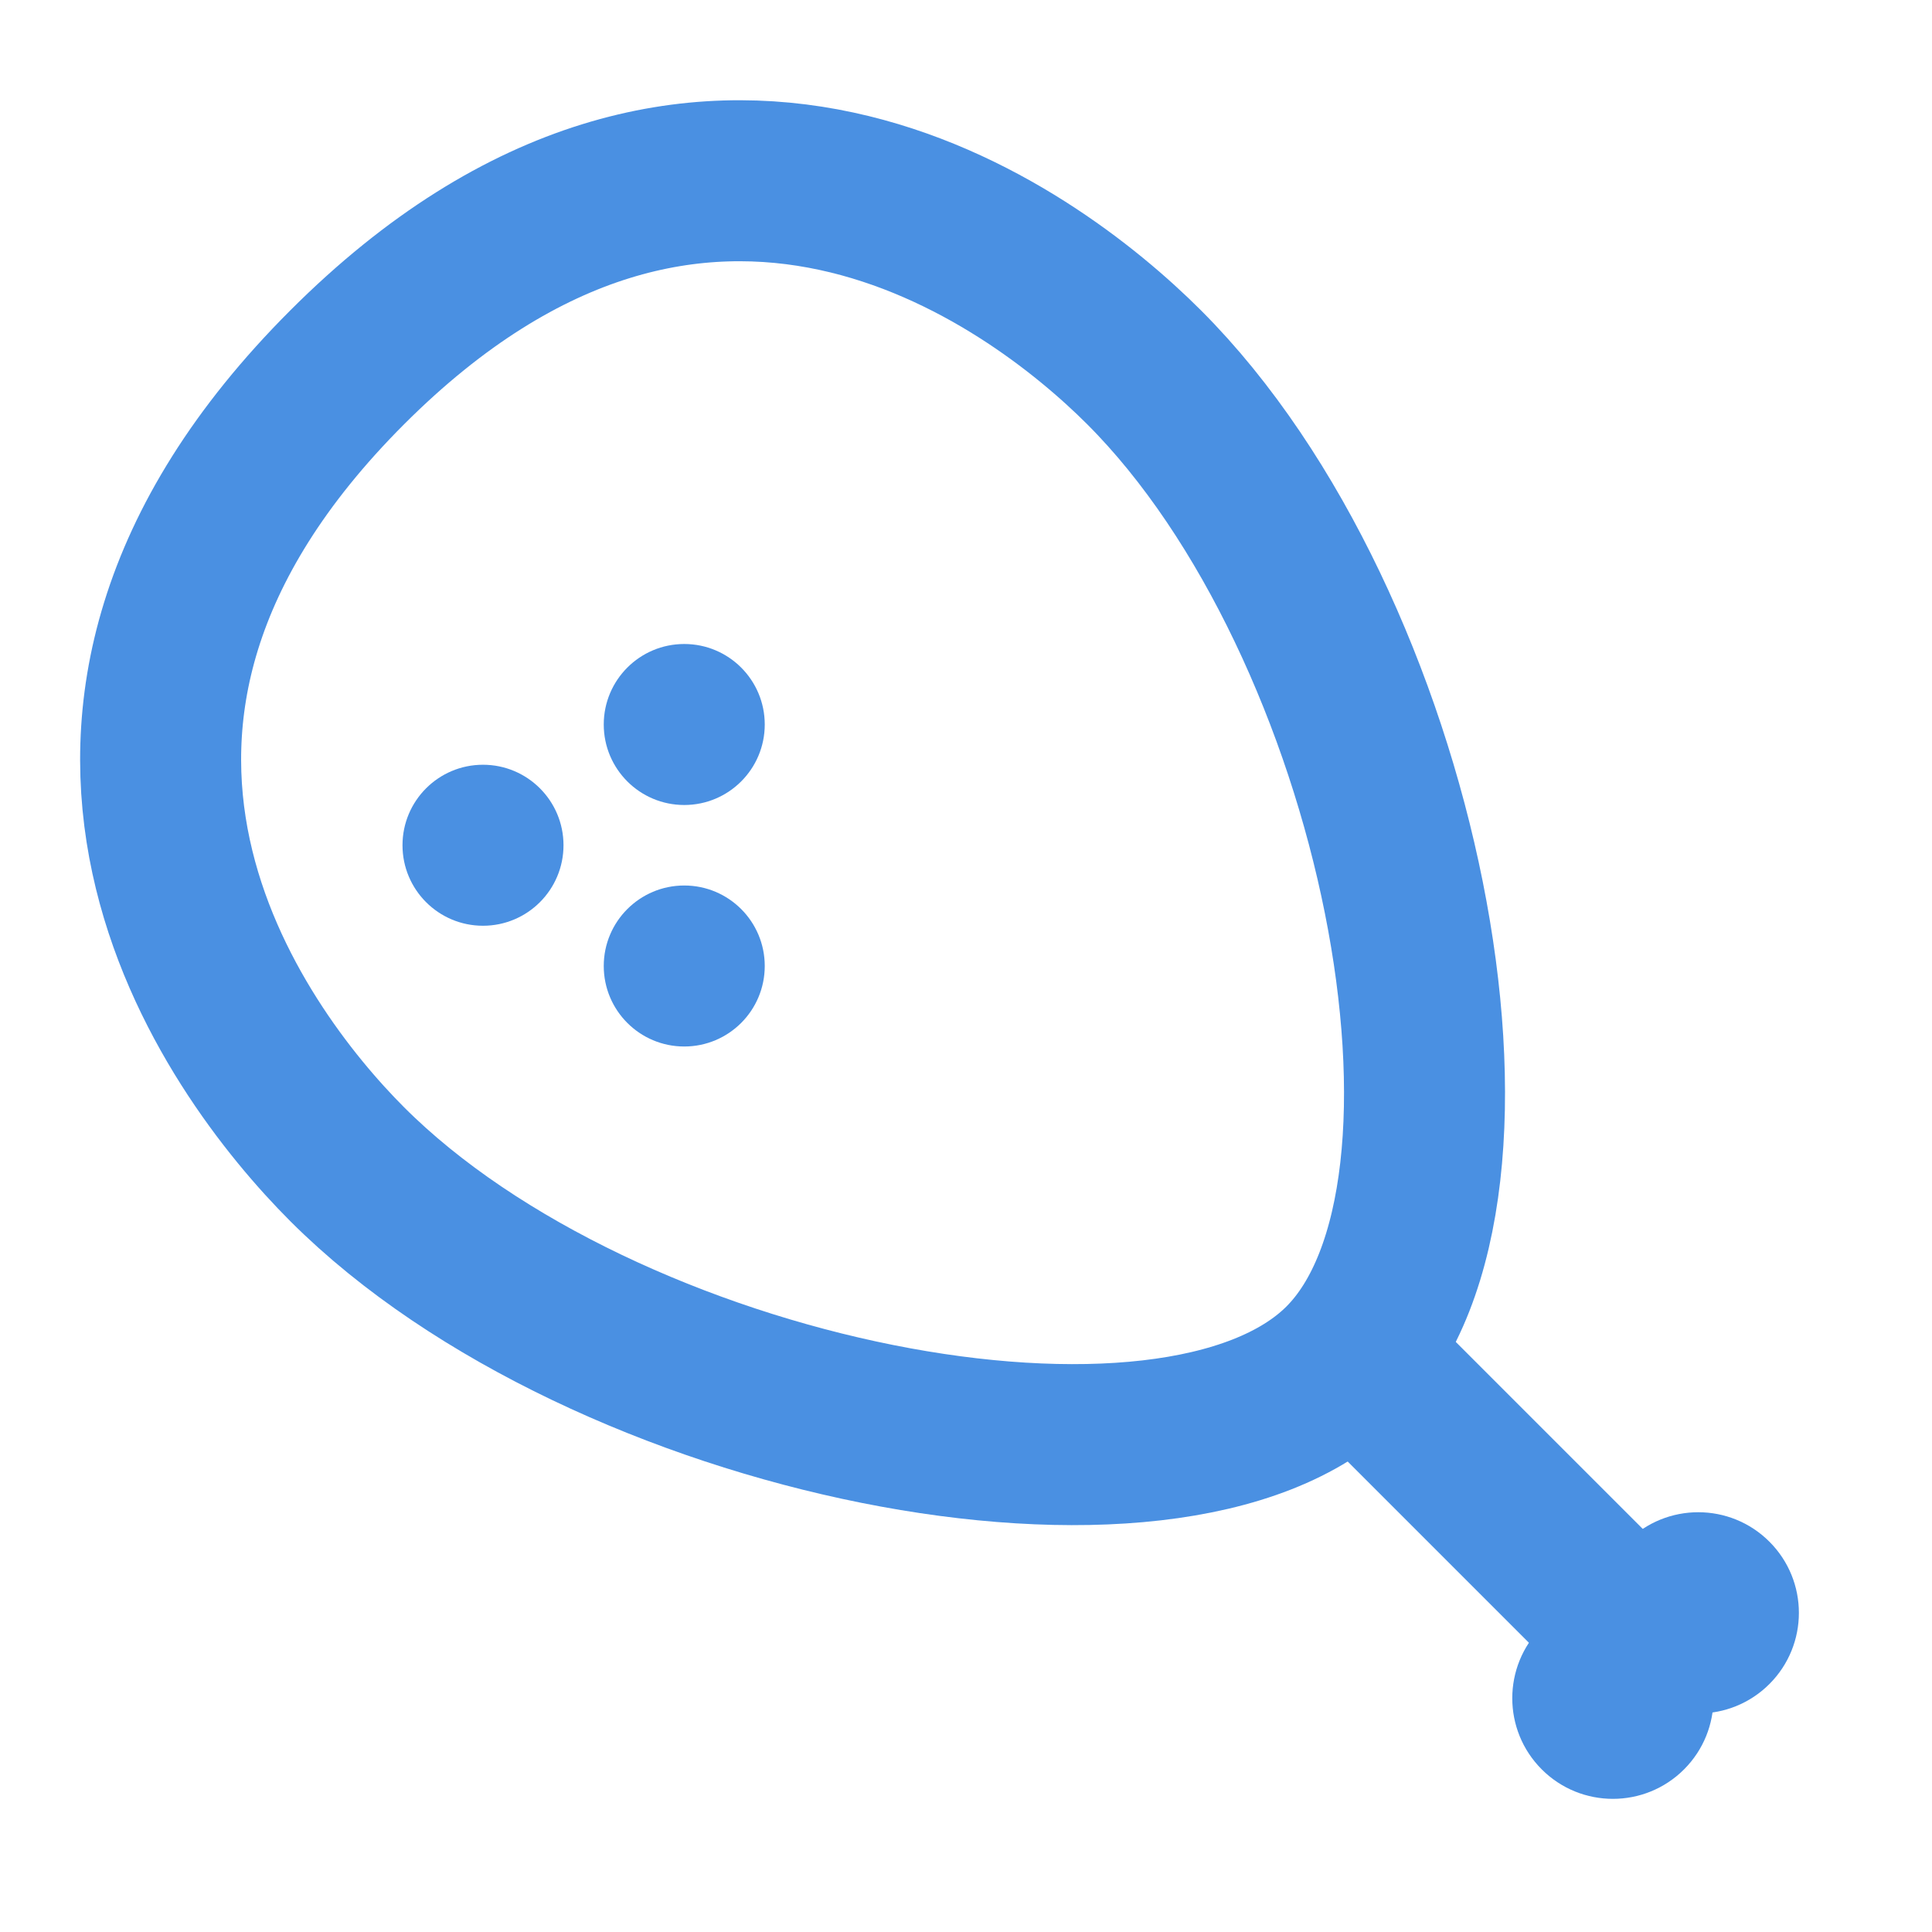 <?xml version="1.0" encoding="UTF-8"?><svg width="21" height="21" viewBox="0 0 48 48" fill="none" xmlns="http://www.w3.org/2000/svg"><g clip-path="url(#icon-1ffbef6e818cc704)"><path d="M33.375 33.874C37.617 29.632 34.789 15.49 28.425 9.126C25.597 6.297 17.465 0.287 8.626 9.126C-0.213 17.964 5.798 26.096 8.626 28.925C14.99 35.289 29.132 38.117 33.375 33.874Z" fill="none" stroke="#4a90e2" stroke-width="4" stroke-linecap="round" stroke-linejoin="round"/><path d="M41 41C40.253 40.253 36.022 36.022 34 34" stroke="#4a90e2" stroke-width="4"/><circle cx="42.193" cy="40.071" r="2.5" transform="rotate(135 42.193 40.071)" fill="#4a90e2"/><circle cx="40.072" cy="42.192" r="2.5" transform="rotate(135 40.072 42.192)" fill="#4a90e2"/><circle cx="17" cy="18" r="2" fill="#4a90e2"/><circle cx="12" cy="21" r="2" fill="#4a90e2"/><circle cx="17" cy="24" r="2" fill="#4a90e2"/></g><defs><clipPath id="icon-1ffbef6e818cc704"><rect width="48" height="48" fill="#4a90e2"/></clipPath></defs></svg>